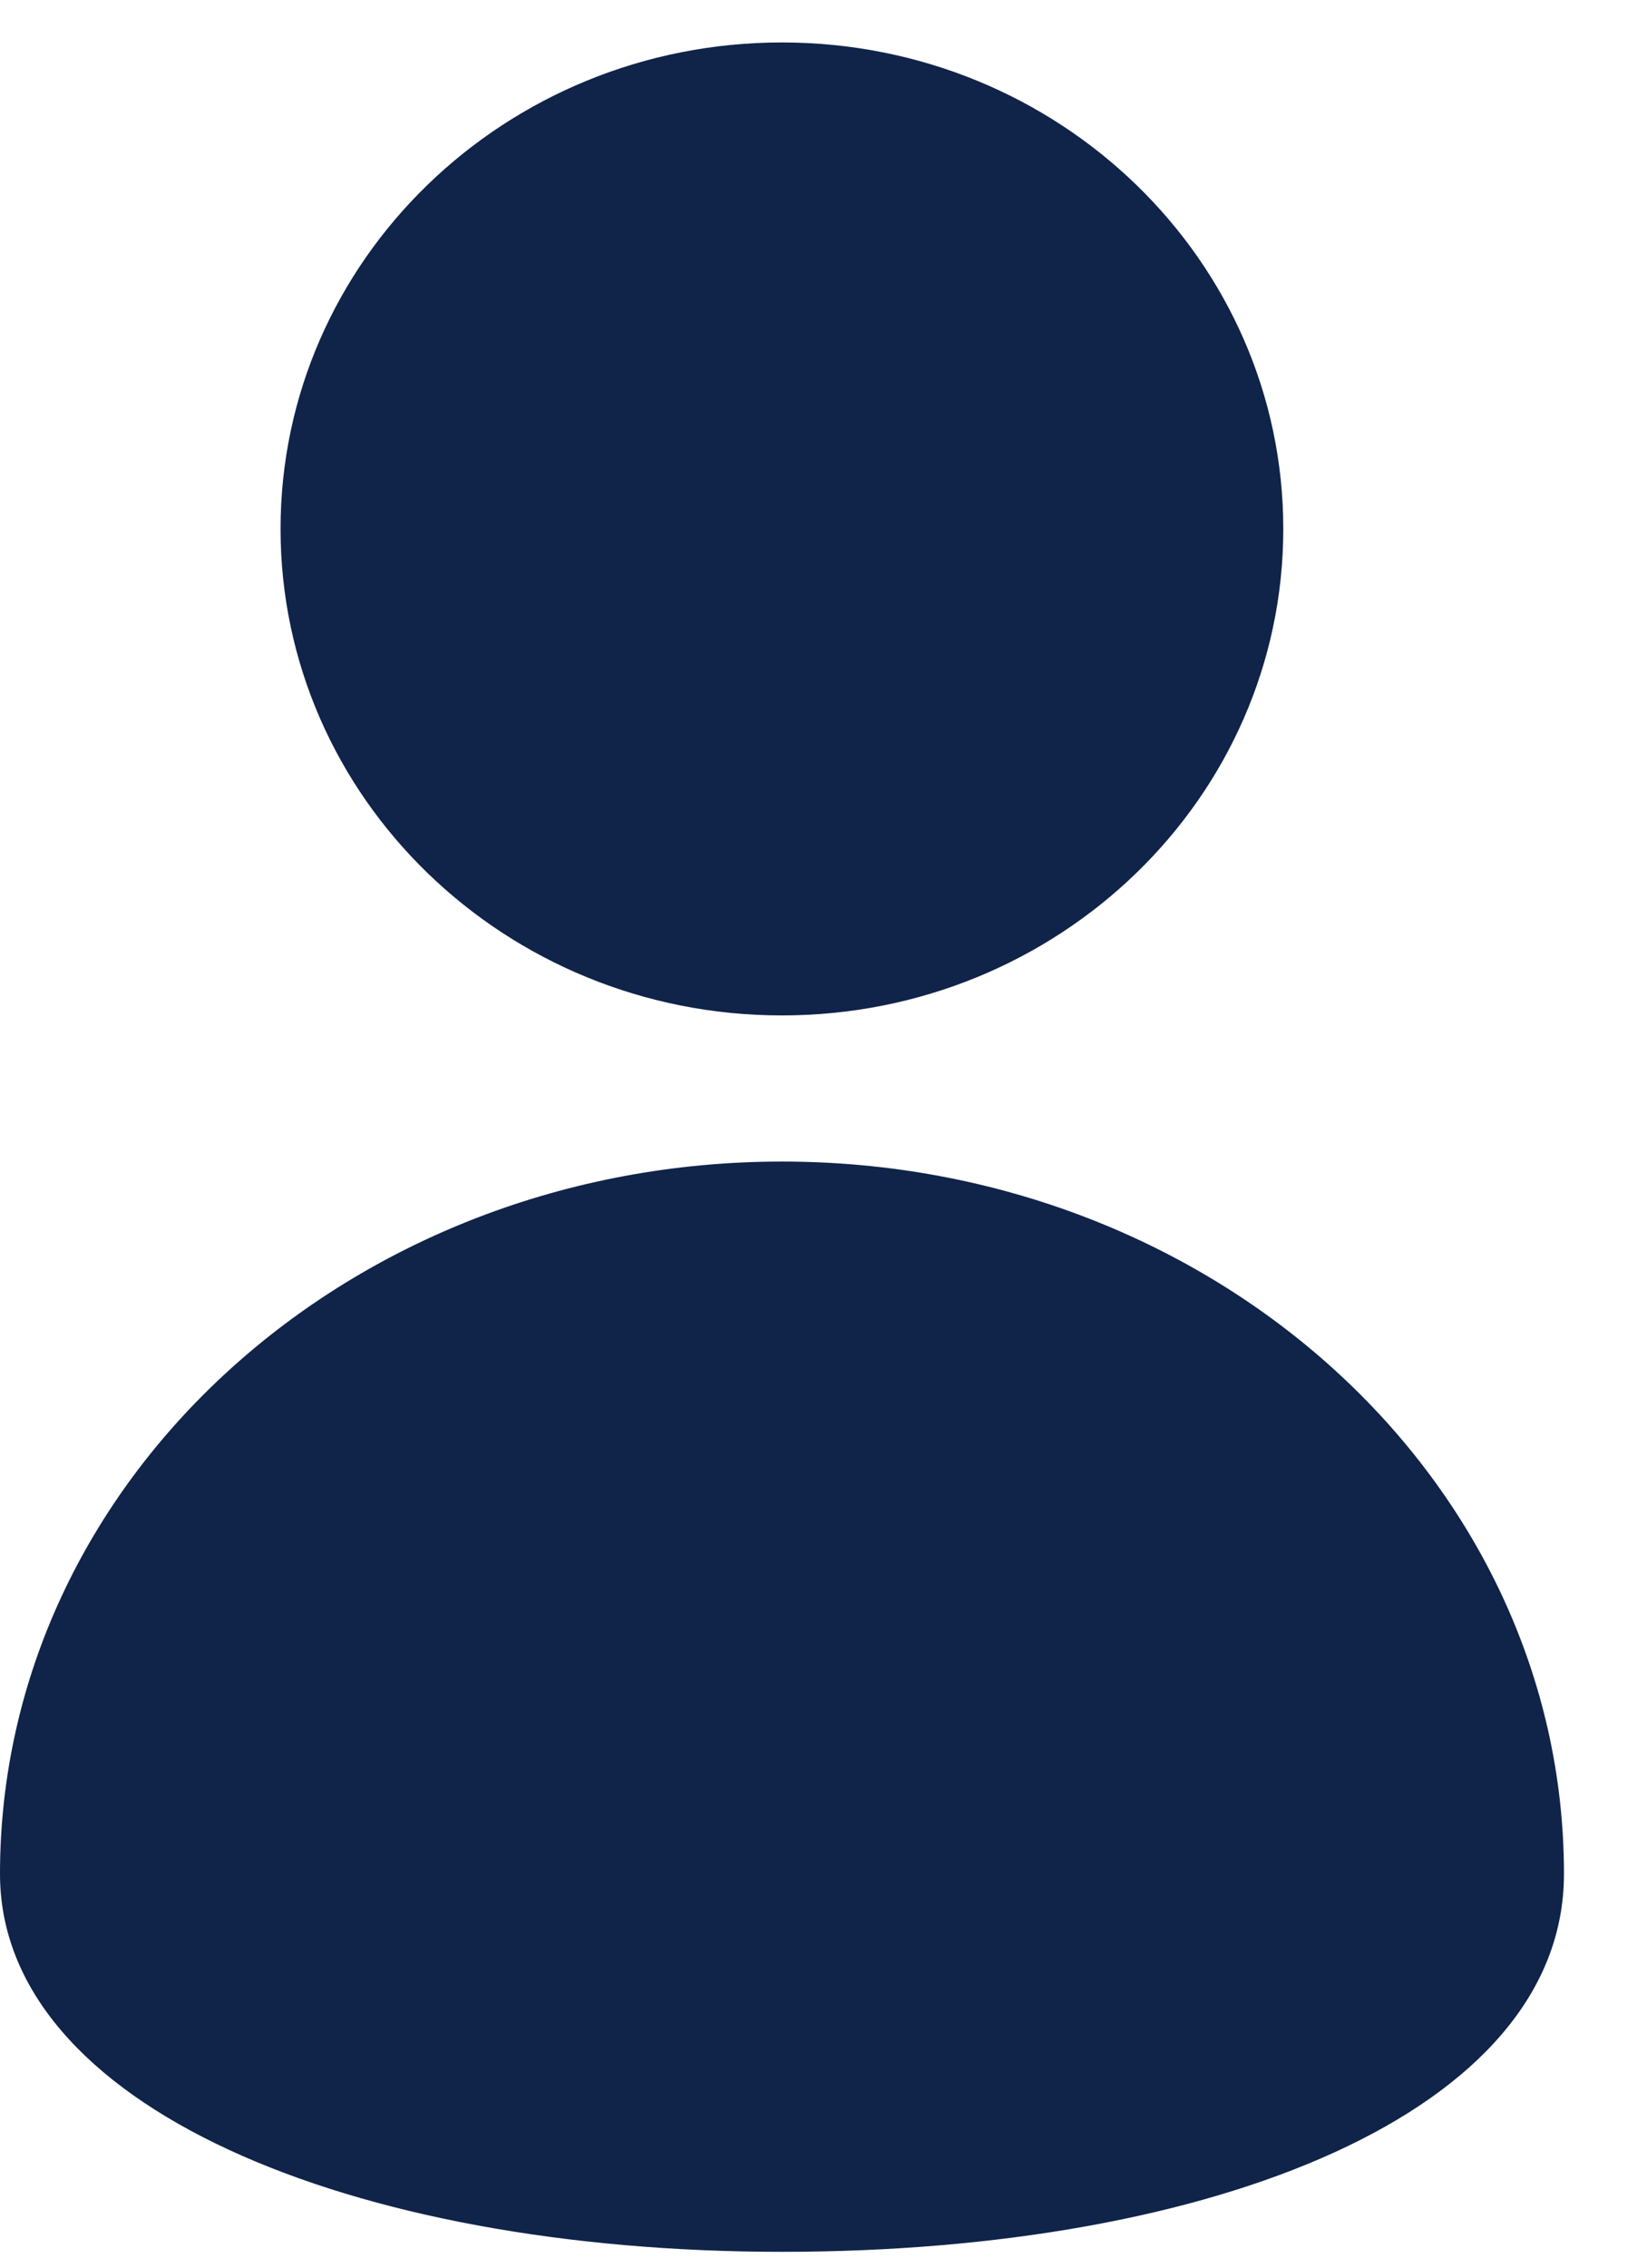 <svg width="13" height="18" viewBox="0 0 13 18" fill="none" xmlns="http://www.w3.org/2000/svg">
<path d="M6.209 8.06C8.408 8.06 10.191 6.331 10.191 4.198C10.191 2.066 8.408 0.337 6.209 0.337C4.011 0.337 2.228 2.066 2.228 4.198C2.228 6.331 4.011 8.06 6.209 8.06Z" fill="#102349"/>
<path d="M6.21 17.874C9.64 17.874 12.42 16.764 12.42 14.874C12.42 11.752 9.64 9.22 6.21 9.22C2.78 9.22 0 11.752 0 14.874C0 16.716 2.78 17.874 6.21 17.874Z" fill="#102349"/>
</svg>
